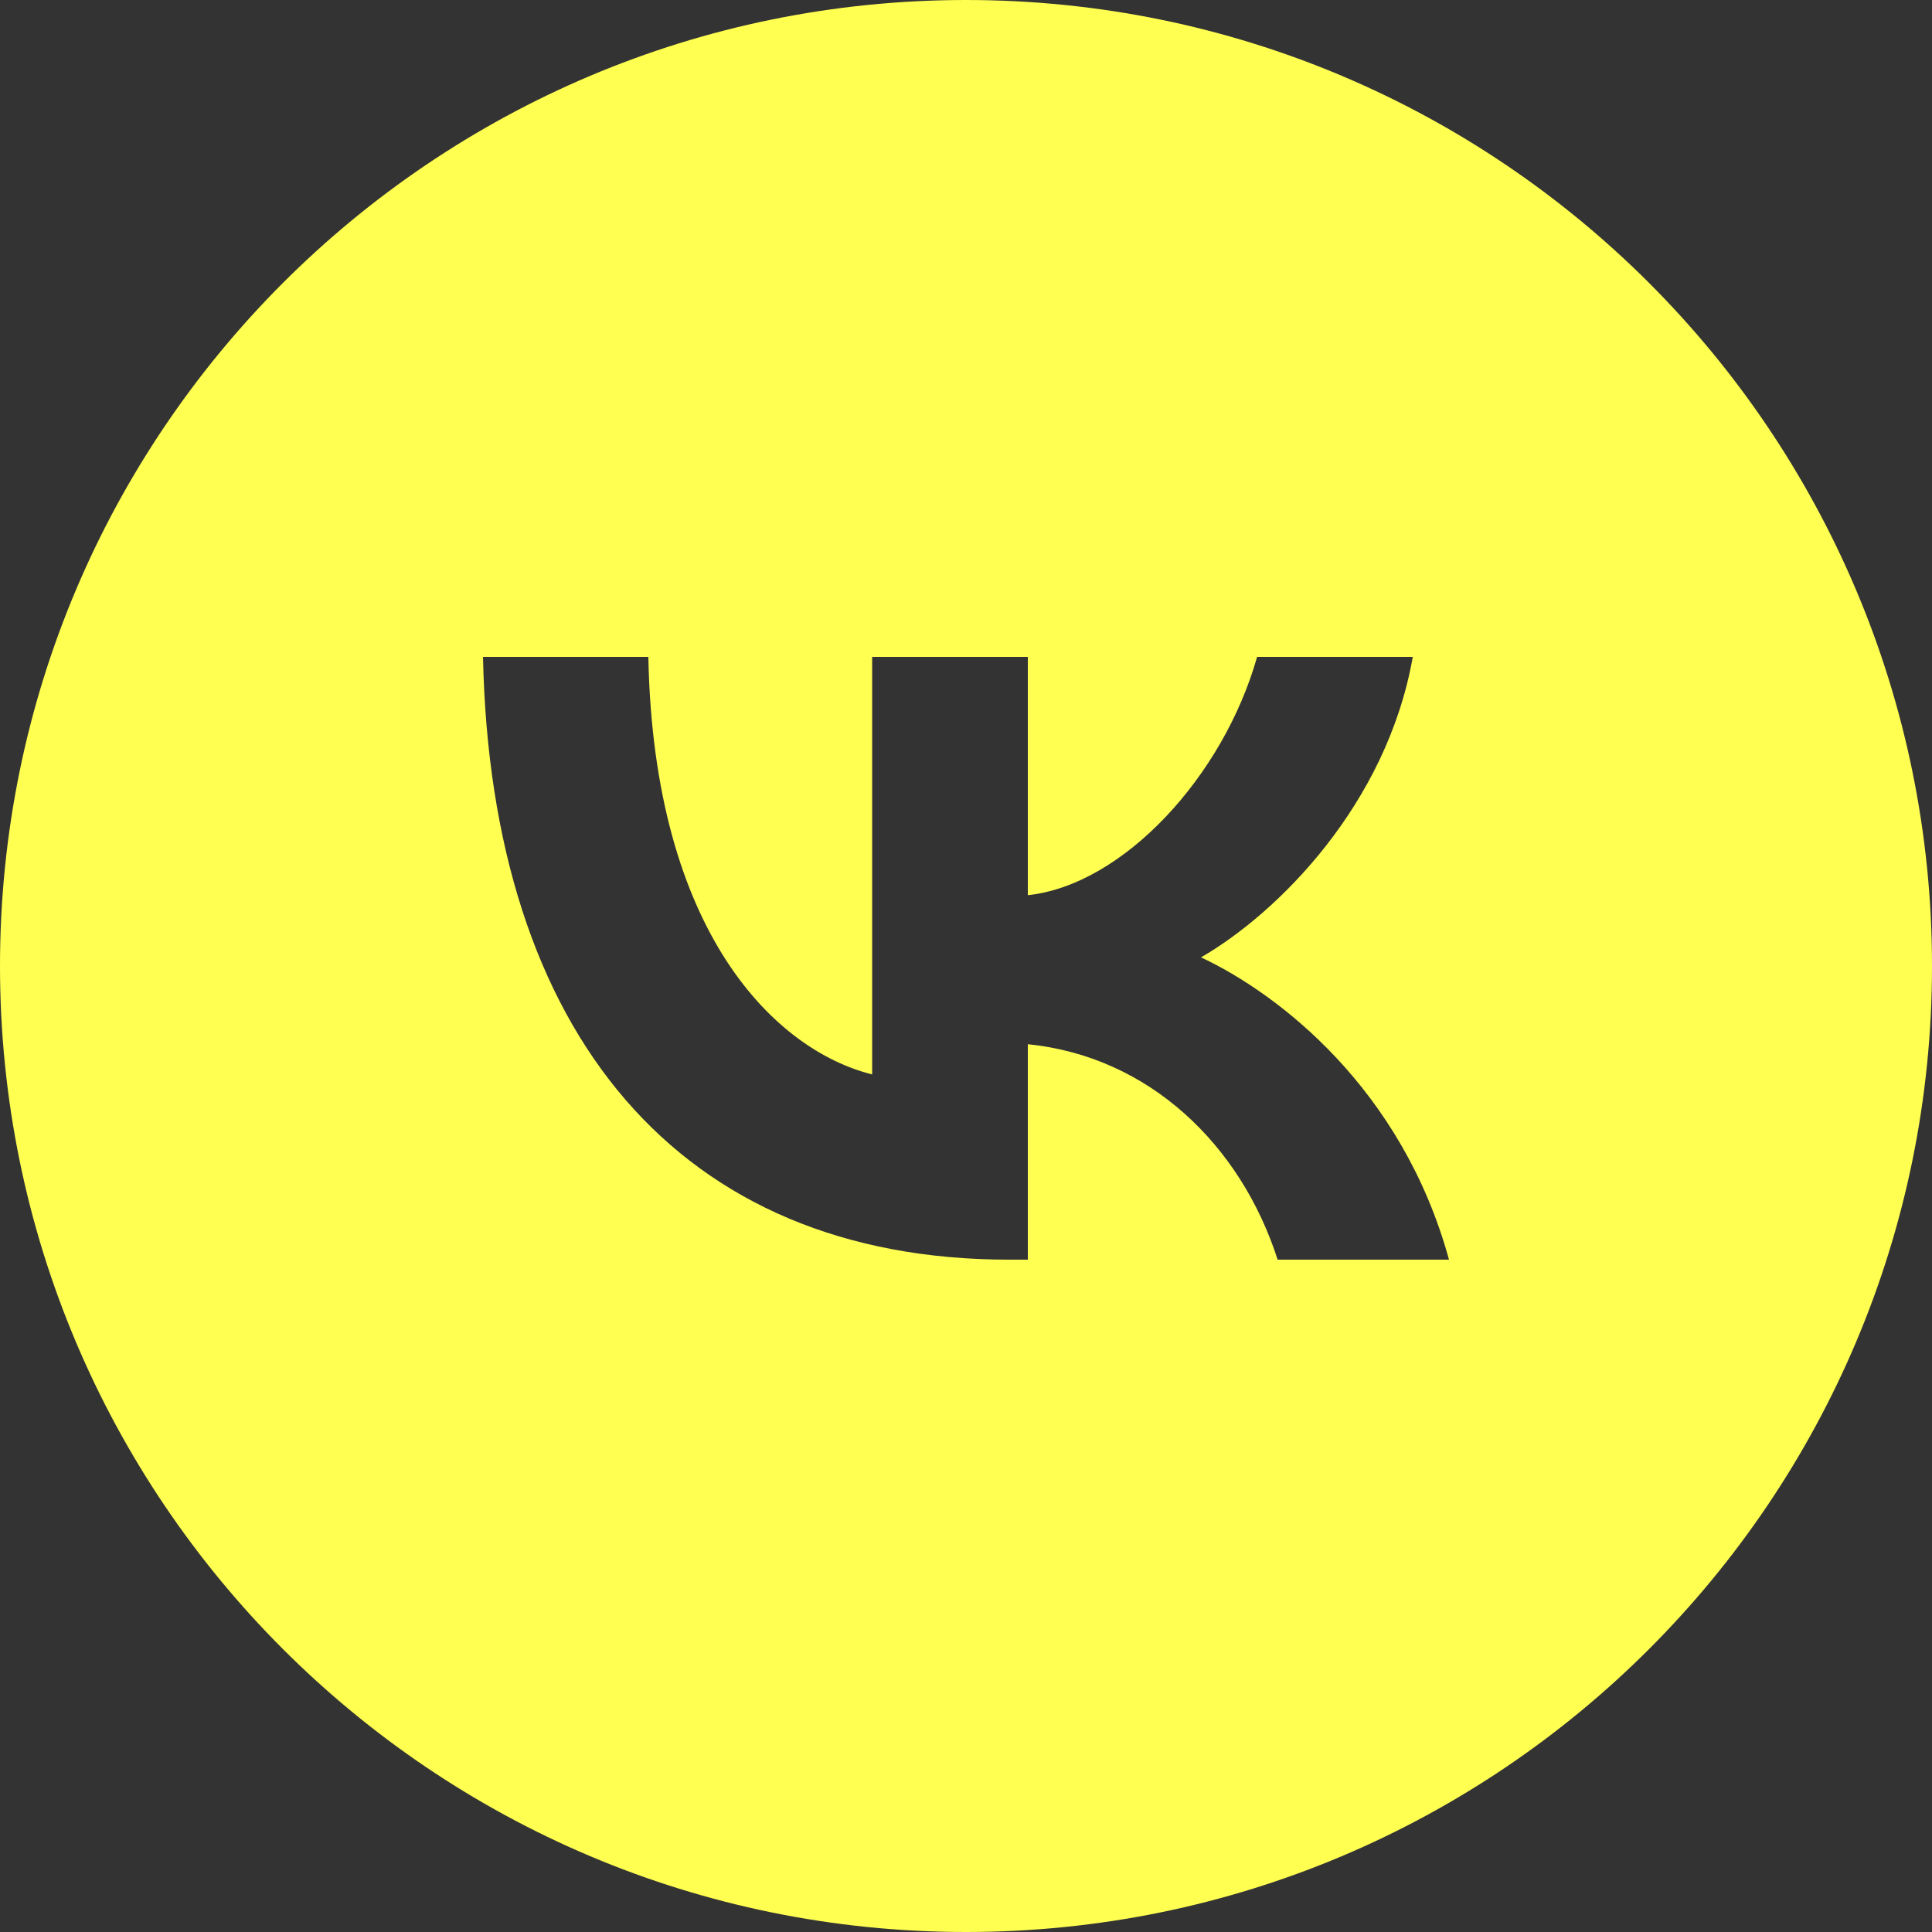 <svg width="40" height="40" viewBox="0 0 40 40" fill="none" xmlns="http://www.w3.org/2000/svg">
<rect x="0" y="0" width="40" height="40" fill="#333333" stroke="none"/>
<g clip-path="url(#clip0_186_15)">
<path fill-rule="evenodd" clip-rule="evenodd" d="M20 40C31.046 40 40 31.046 40 20C40 8.954 31.046 0 20 0C8.954 0 0 8.954 0 20C0 31.046 8.954 40 20 40ZM10 13.6C10.162 21.395 14.06 26.08 20.893 26.08H21.28V21.62C23.791 21.87 25.69 23.706 26.452 26.08H30C29.026 22.532 26.465 20.571 24.866 19.821C26.465 18.897 28.713 16.648 29.25 13.6H26.027C25.328 16.073 23.254 18.322 21.28 18.534V13.6H18.057V22.245C16.059 21.745 13.535 19.321 13.423 13.6H10Z" fill="#FFFF52"/>
</g>
<defs>
<clipPath id="clip0_186_15">
<rect width="40" height="40" fill="white"/>
</clipPath>
</defs>
</svg>
